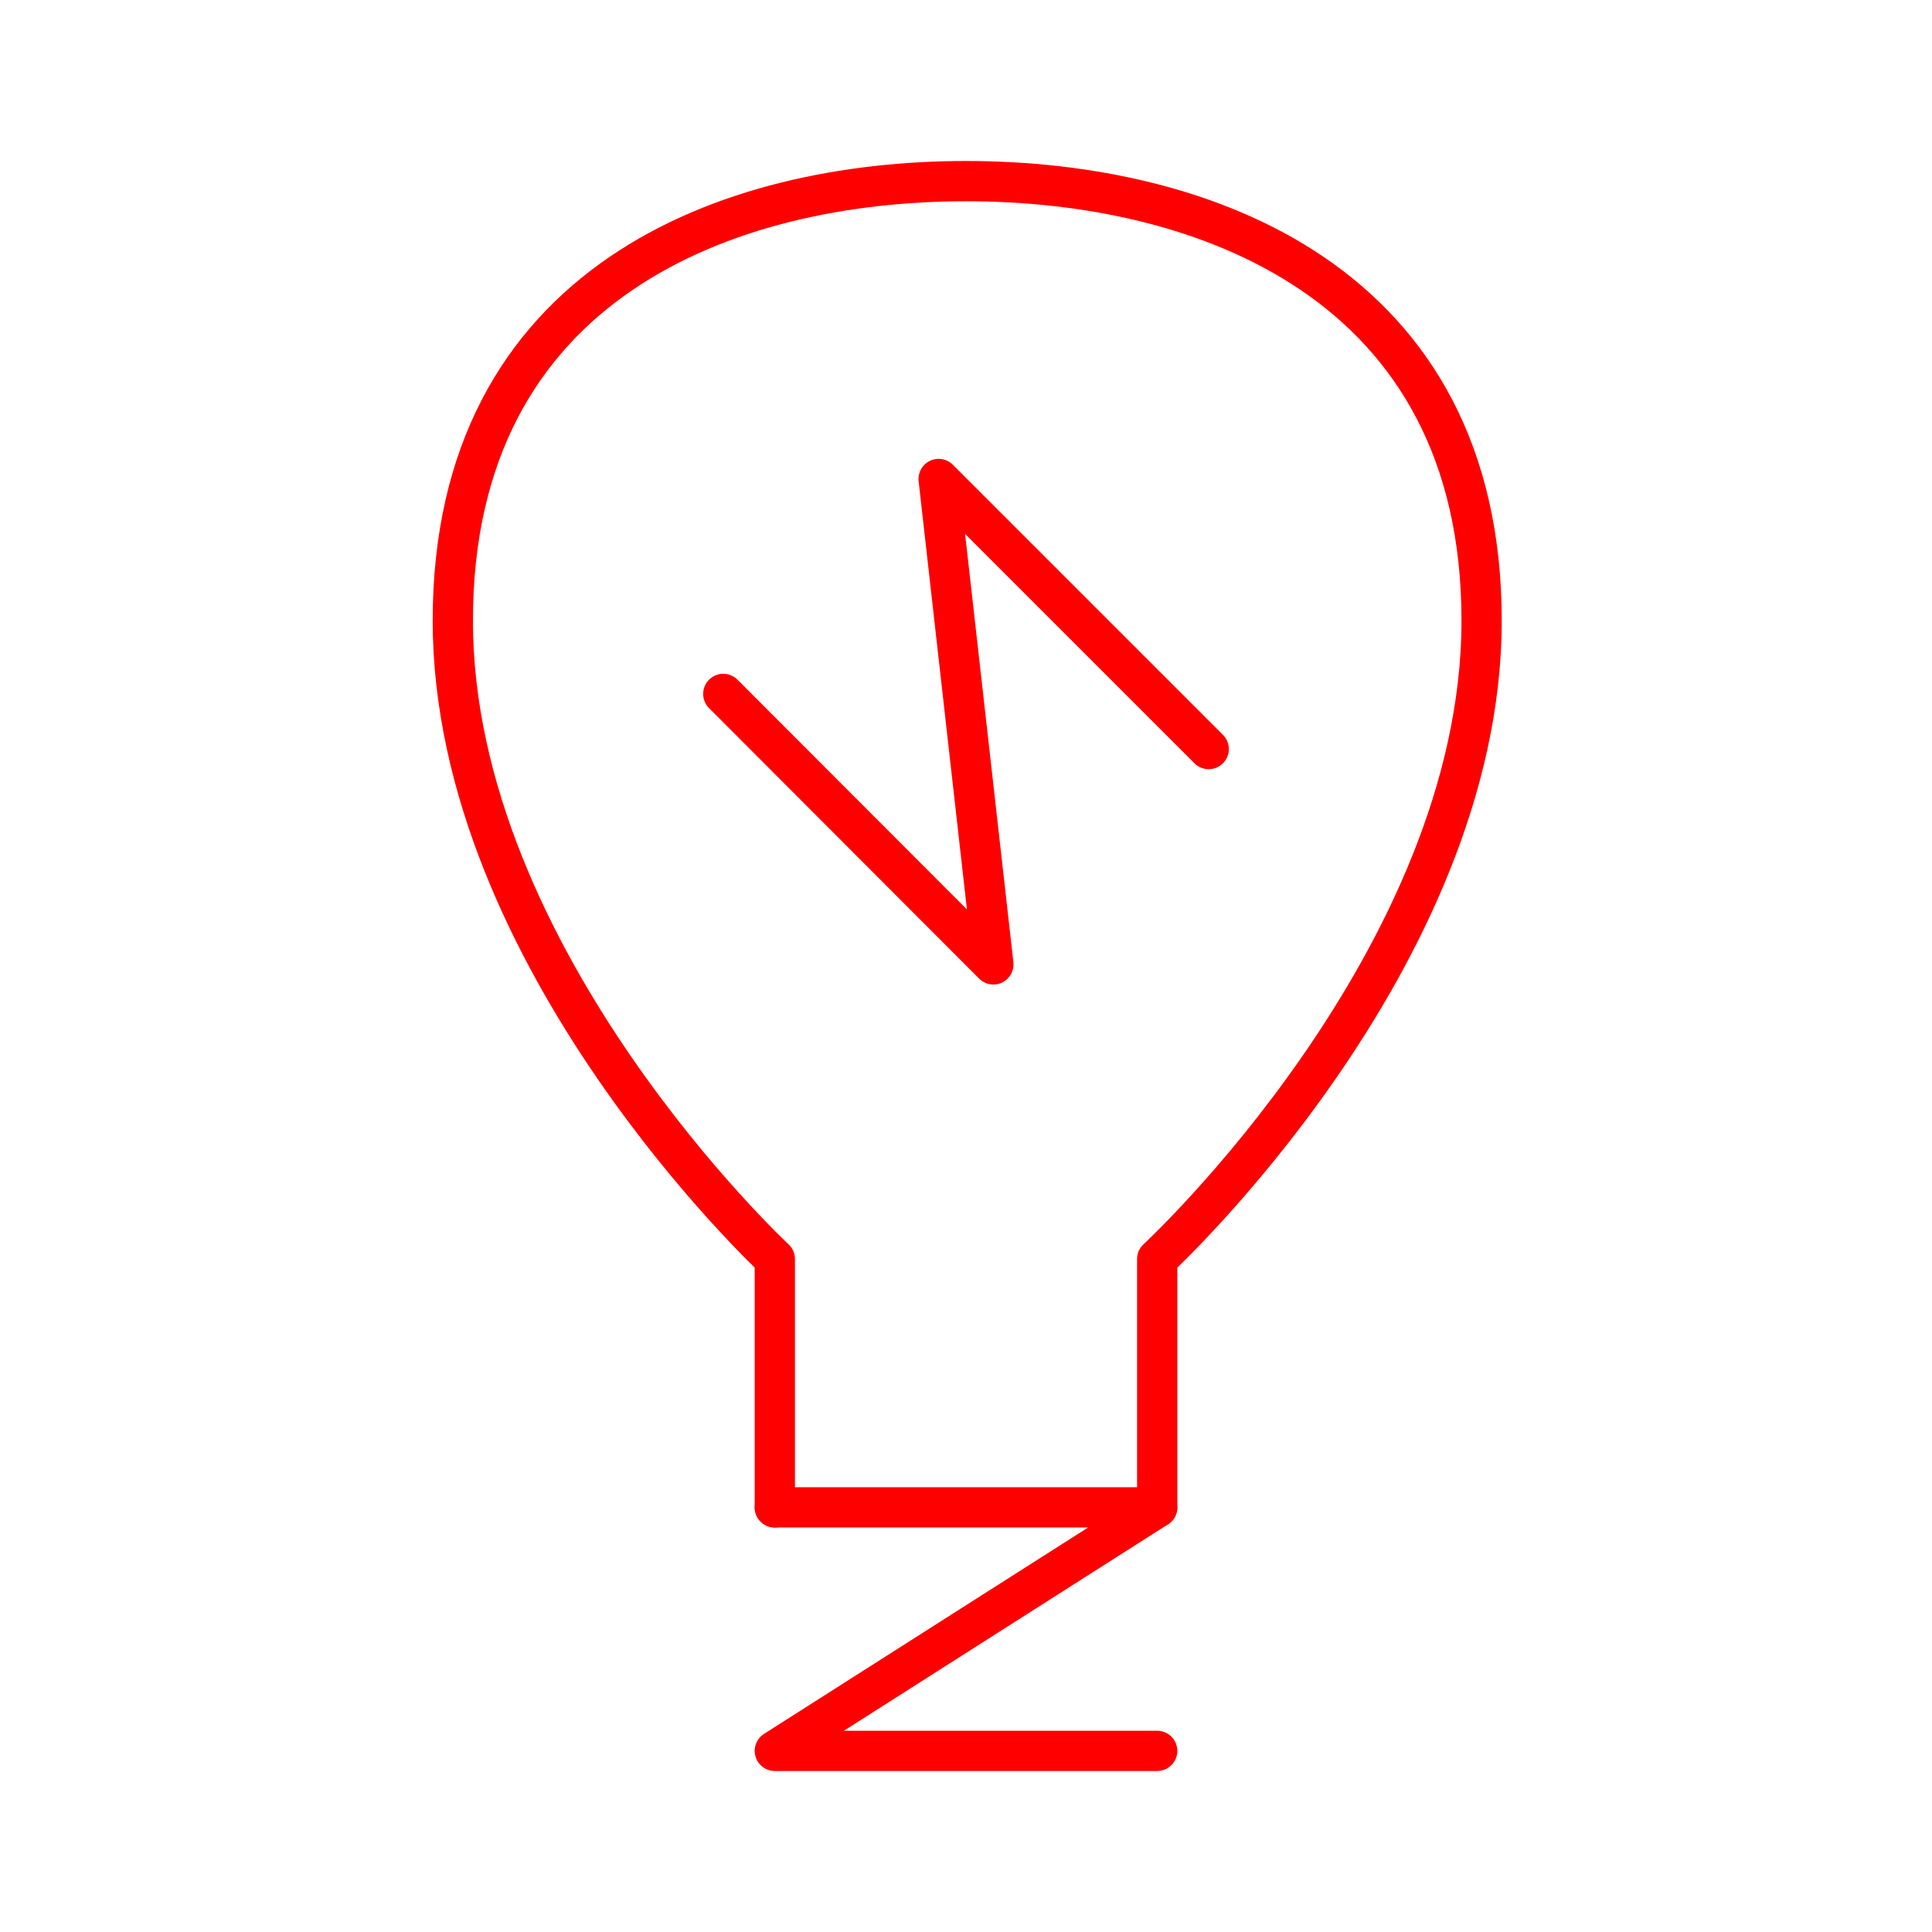 <svg xmlns="http://www.w3.org/2000/svg" viewBox="0 0 48 48"><defs><style>.a{fill:none;stroke:#FF0000;stroke-linecap:round;stroke-linejoin:round;}</style></defs><path class="a" d="M19.25,37.45V31.28s-8-7.44-8-15.86S18.11,4.5,24,4.5,36.81,7,36.81,15.42s-8.06,15.86-8.06,15.86v6.17"/><polyline class="a" points="19.25 37.45 28.75 37.45 19.25 43.5 28.75 43.5"/><polyline class="a" points="30.03 18.61 23.32 11.9 24.68 23.96 17.97 17.24"/></svg>